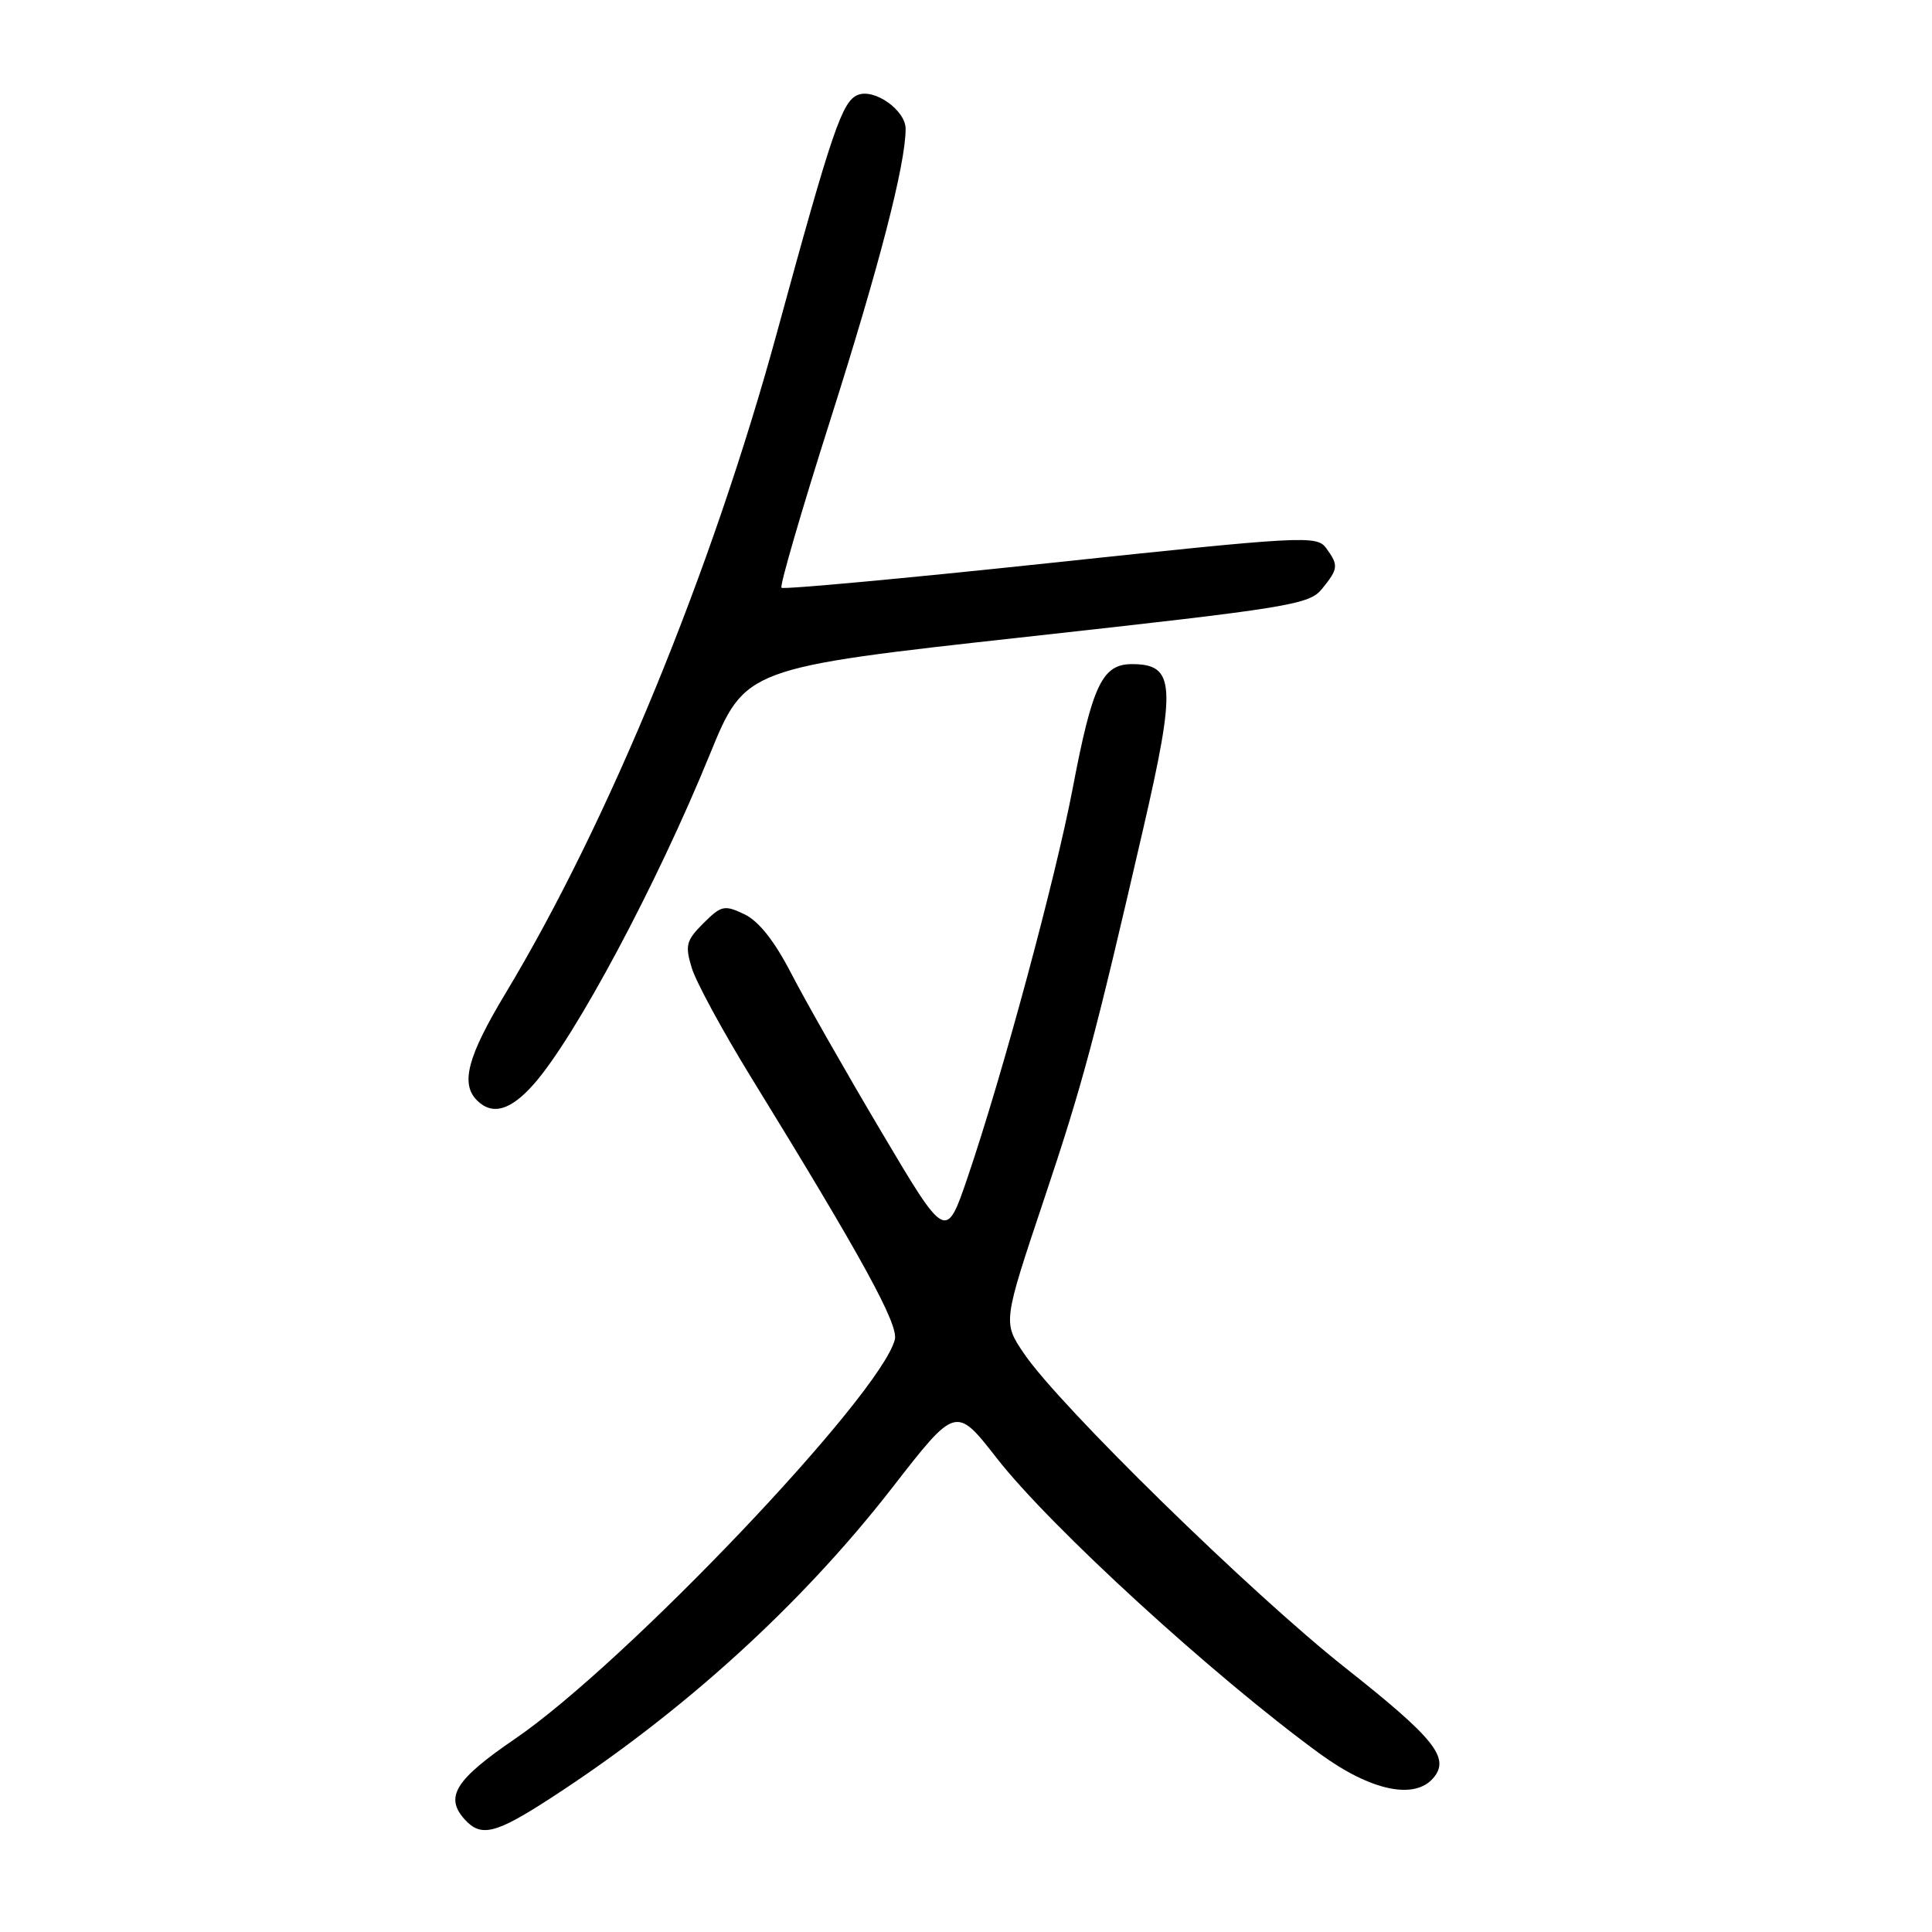 <?xml version="1.0" encoding="UTF-8" standalone="no"?>
<!DOCTYPE svg PUBLIC "-//W3C//DTD SVG 1.1//EN" "http://www.w3.org/Graphics/SVG/1.1/DTD/svg11.dtd" >
<svg xmlns="http://www.w3.org/2000/svg" xmlns:xlink="http://www.w3.org/1999/xlink" version="1.1" viewBox="0 0 256 256">
 <g >
 <path fill="currentColor"
d=" M 73.00 238.24 C 90.50 226.89 106.13 212.68 118.21 197.15 C 126.66 186.27 126.66 186.27 132.08 193.22 C 139.17 202.31 160.73 222.05 174.86 232.36 C 181.64 237.31 187.48 238.54 189.96 235.55 C 192.15 232.91 190.07 230.33 178.22 220.96 C 165.79 211.13 140.39 186.29 135.69 179.36 C 132.88 175.22 132.88 175.22 138.36 158.86 C 143.46 143.63 145.04 137.72 151.44 110.00 C 155.89 90.73 155.71 88.00 149.99 88.00 C 146.06 88.00 144.75 90.74 142.13 104.50 C 139.85 116.44 132.83 142.45 128.23 155.96 C 125.35 164.42 125.35 164.42 116.78 149.96 C 112.06 142.01 106.70 132.58 104.85 129.00 C 102.62 124.68 100.54 122.05 98.63 121.14 C 95.98 119.88 95.58 119.97 93.20 122.34 C 90.91 124.63 90.75 125.27 91.67 128.28 C 92.24 130.14 95.73 136.57 99.42 142.58 C 114.25 166.68 119.08 175.50 118.57 177.50 C 116.66 184.90 82.91 220.38 68.22 230.42 C 60.31 235.82 58.89 238.11 61.58 241.09 C 63.75 243.48 65.66 243.00 73.00 238.24 Z  M 70.77 143.61 C 76.27 137.34 87.05 117.15 94.04 100.00 C 98.74 88.50 98.74 88.50 136.05 84.38 C 170.96 80.53 173.49 80.12 175.18 78.02 C 177.35 75.35 177.39 74.91 175.71 72.61 C 174.48 70.93 172.68 71.03 139.21 74.59 C 119.84 76.65 103.80 78.13 103.55 77.88 C 103.30 77.63 106.21 67.63 110.02 55.65 C 116.51 35.23 120.00 21.75 120.00 17.07 C 120.00 14.63 115.91 11.71 113.69 12.57 C 111.60 13.37 110.28 17.22 102.97 44.00 C 94.34 75.61 80.69 108.85 66.98 131.63 C 61.96 139.97 60.99 143.59 63.20 145.80 C 65.24 147.84 67.67 147.14 70.77 143.61 Z "/>
</g>
</svg>